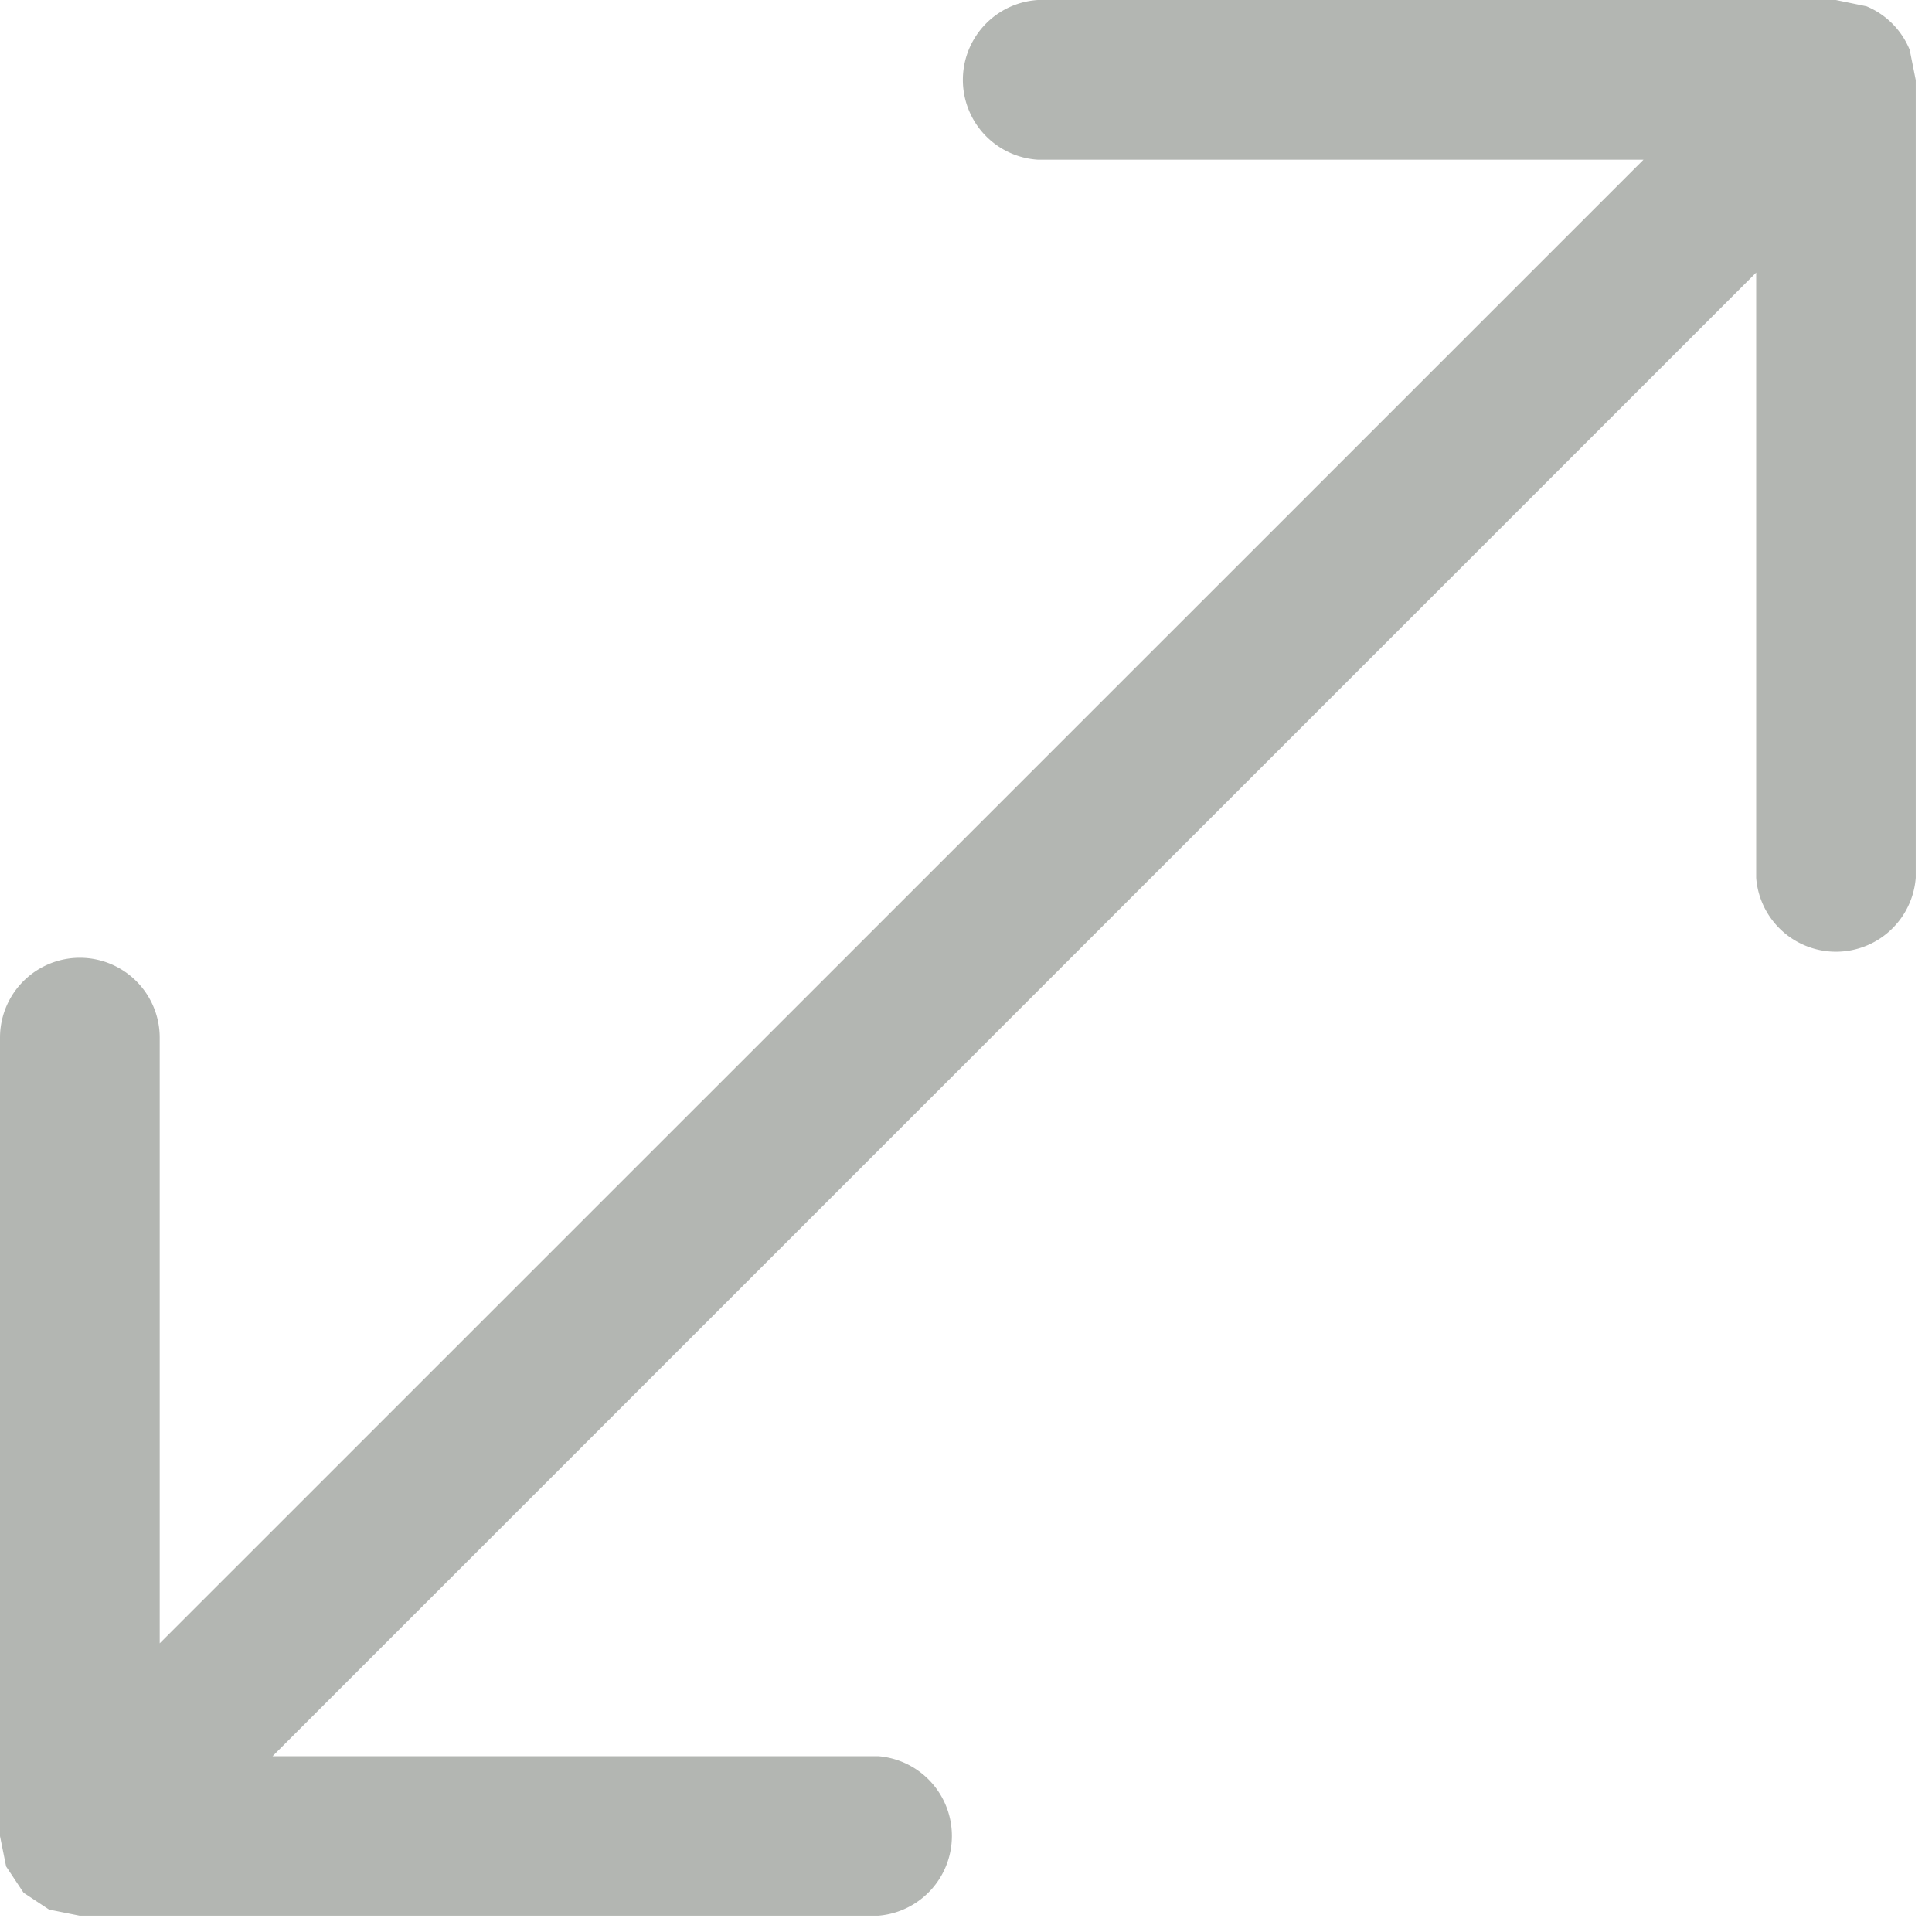<svg xmlns="http://www.w3.org/2000/svg" width="12" height="12" viewBox="0 0 12 12">
    <path fill="#B3B6B2" fill-rule="nonzero" d="M11.86.306a.495.495 0 0 0-.267-.267L11.403 0H6.446a.497.497 0 0 0 0 .992h3.762L.992 10.207V6.445a.496.496 0 0 0-.992 0v4.96l.038.188.103.155.004.006.004.004.156.103.19.038h4.959a.497.497 0 0 0 0-.991H1.693l9.215-9.215v3.76a.497.497 0 0 0 .991 0V.497l-.038-.19z"/>
</svg>
